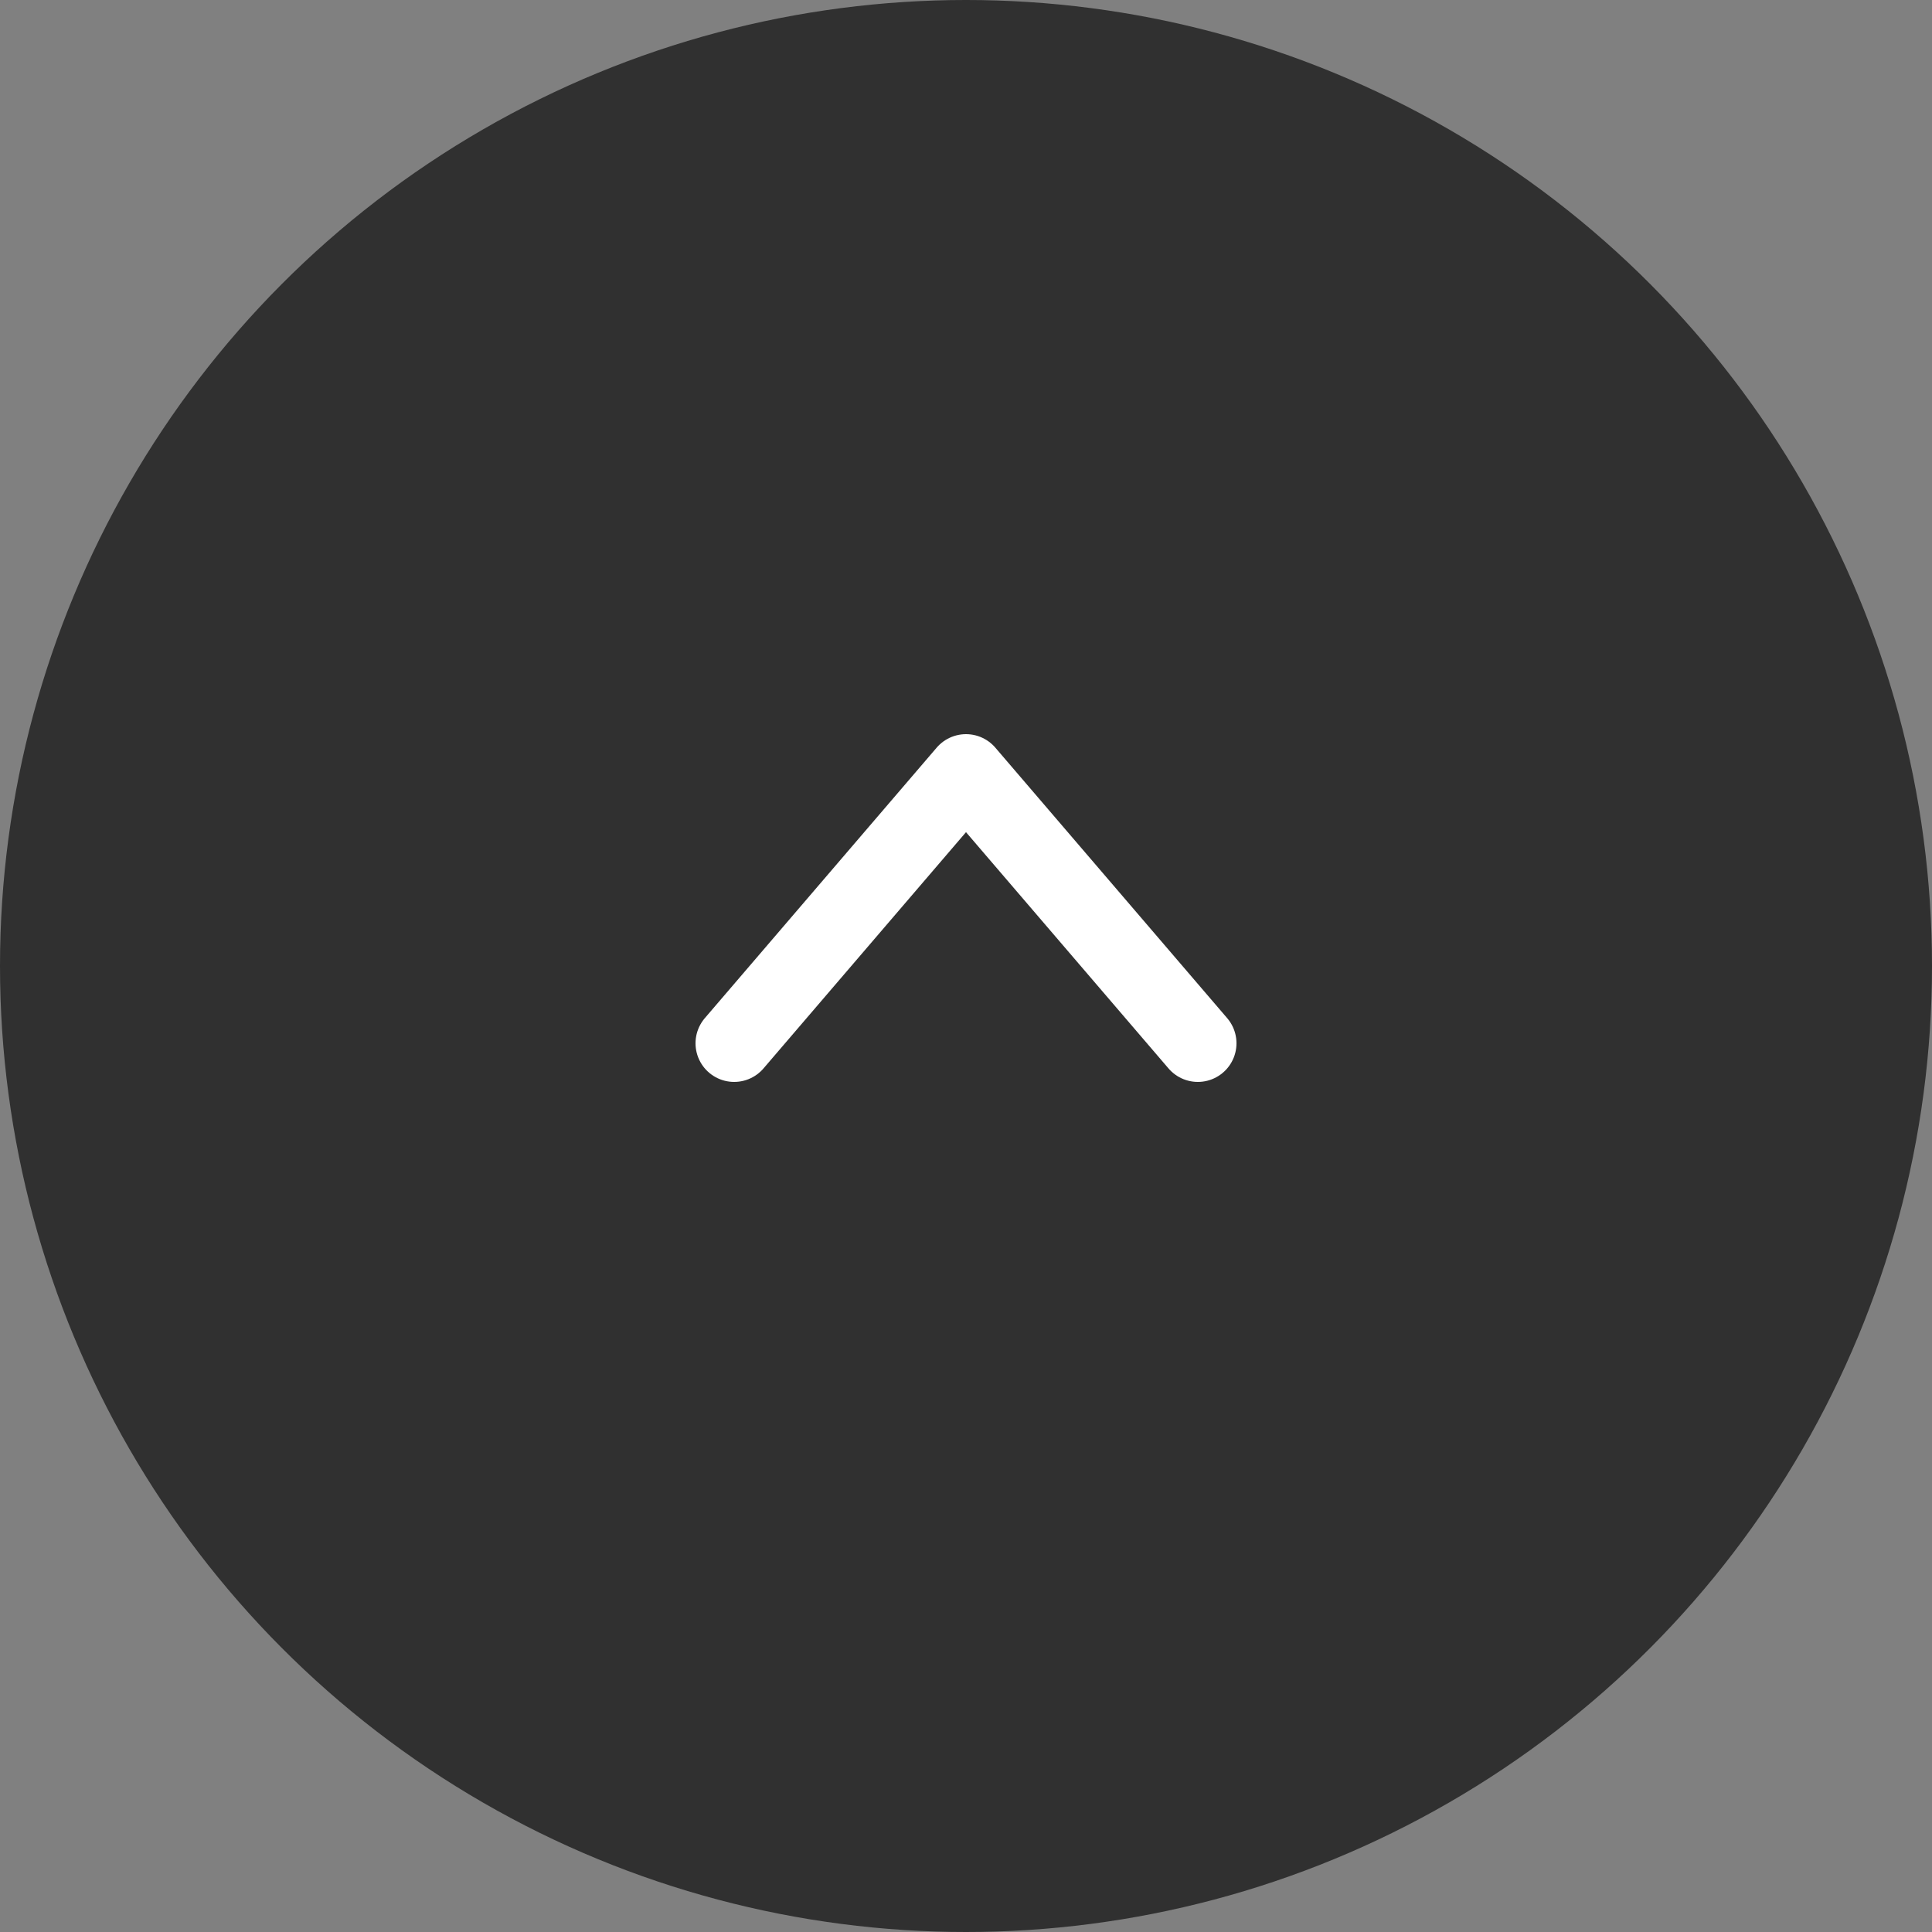 <svg width="50" height="50" viewBox="0 0 50 50" fill="none" xmlns="http://www.w3.org/2000/svg">
<rect x="0" y="0" width="50" height="50" fill="#808080" stroke="none"/>
<circle cx="25" cy="25" r="25" fill="#303030"/>
<path d="M19 27L25 20L31 27" stroke="white" stroke-width="2" stroke-linecap="round" stroke-linejoin="round"/>
</svg>
